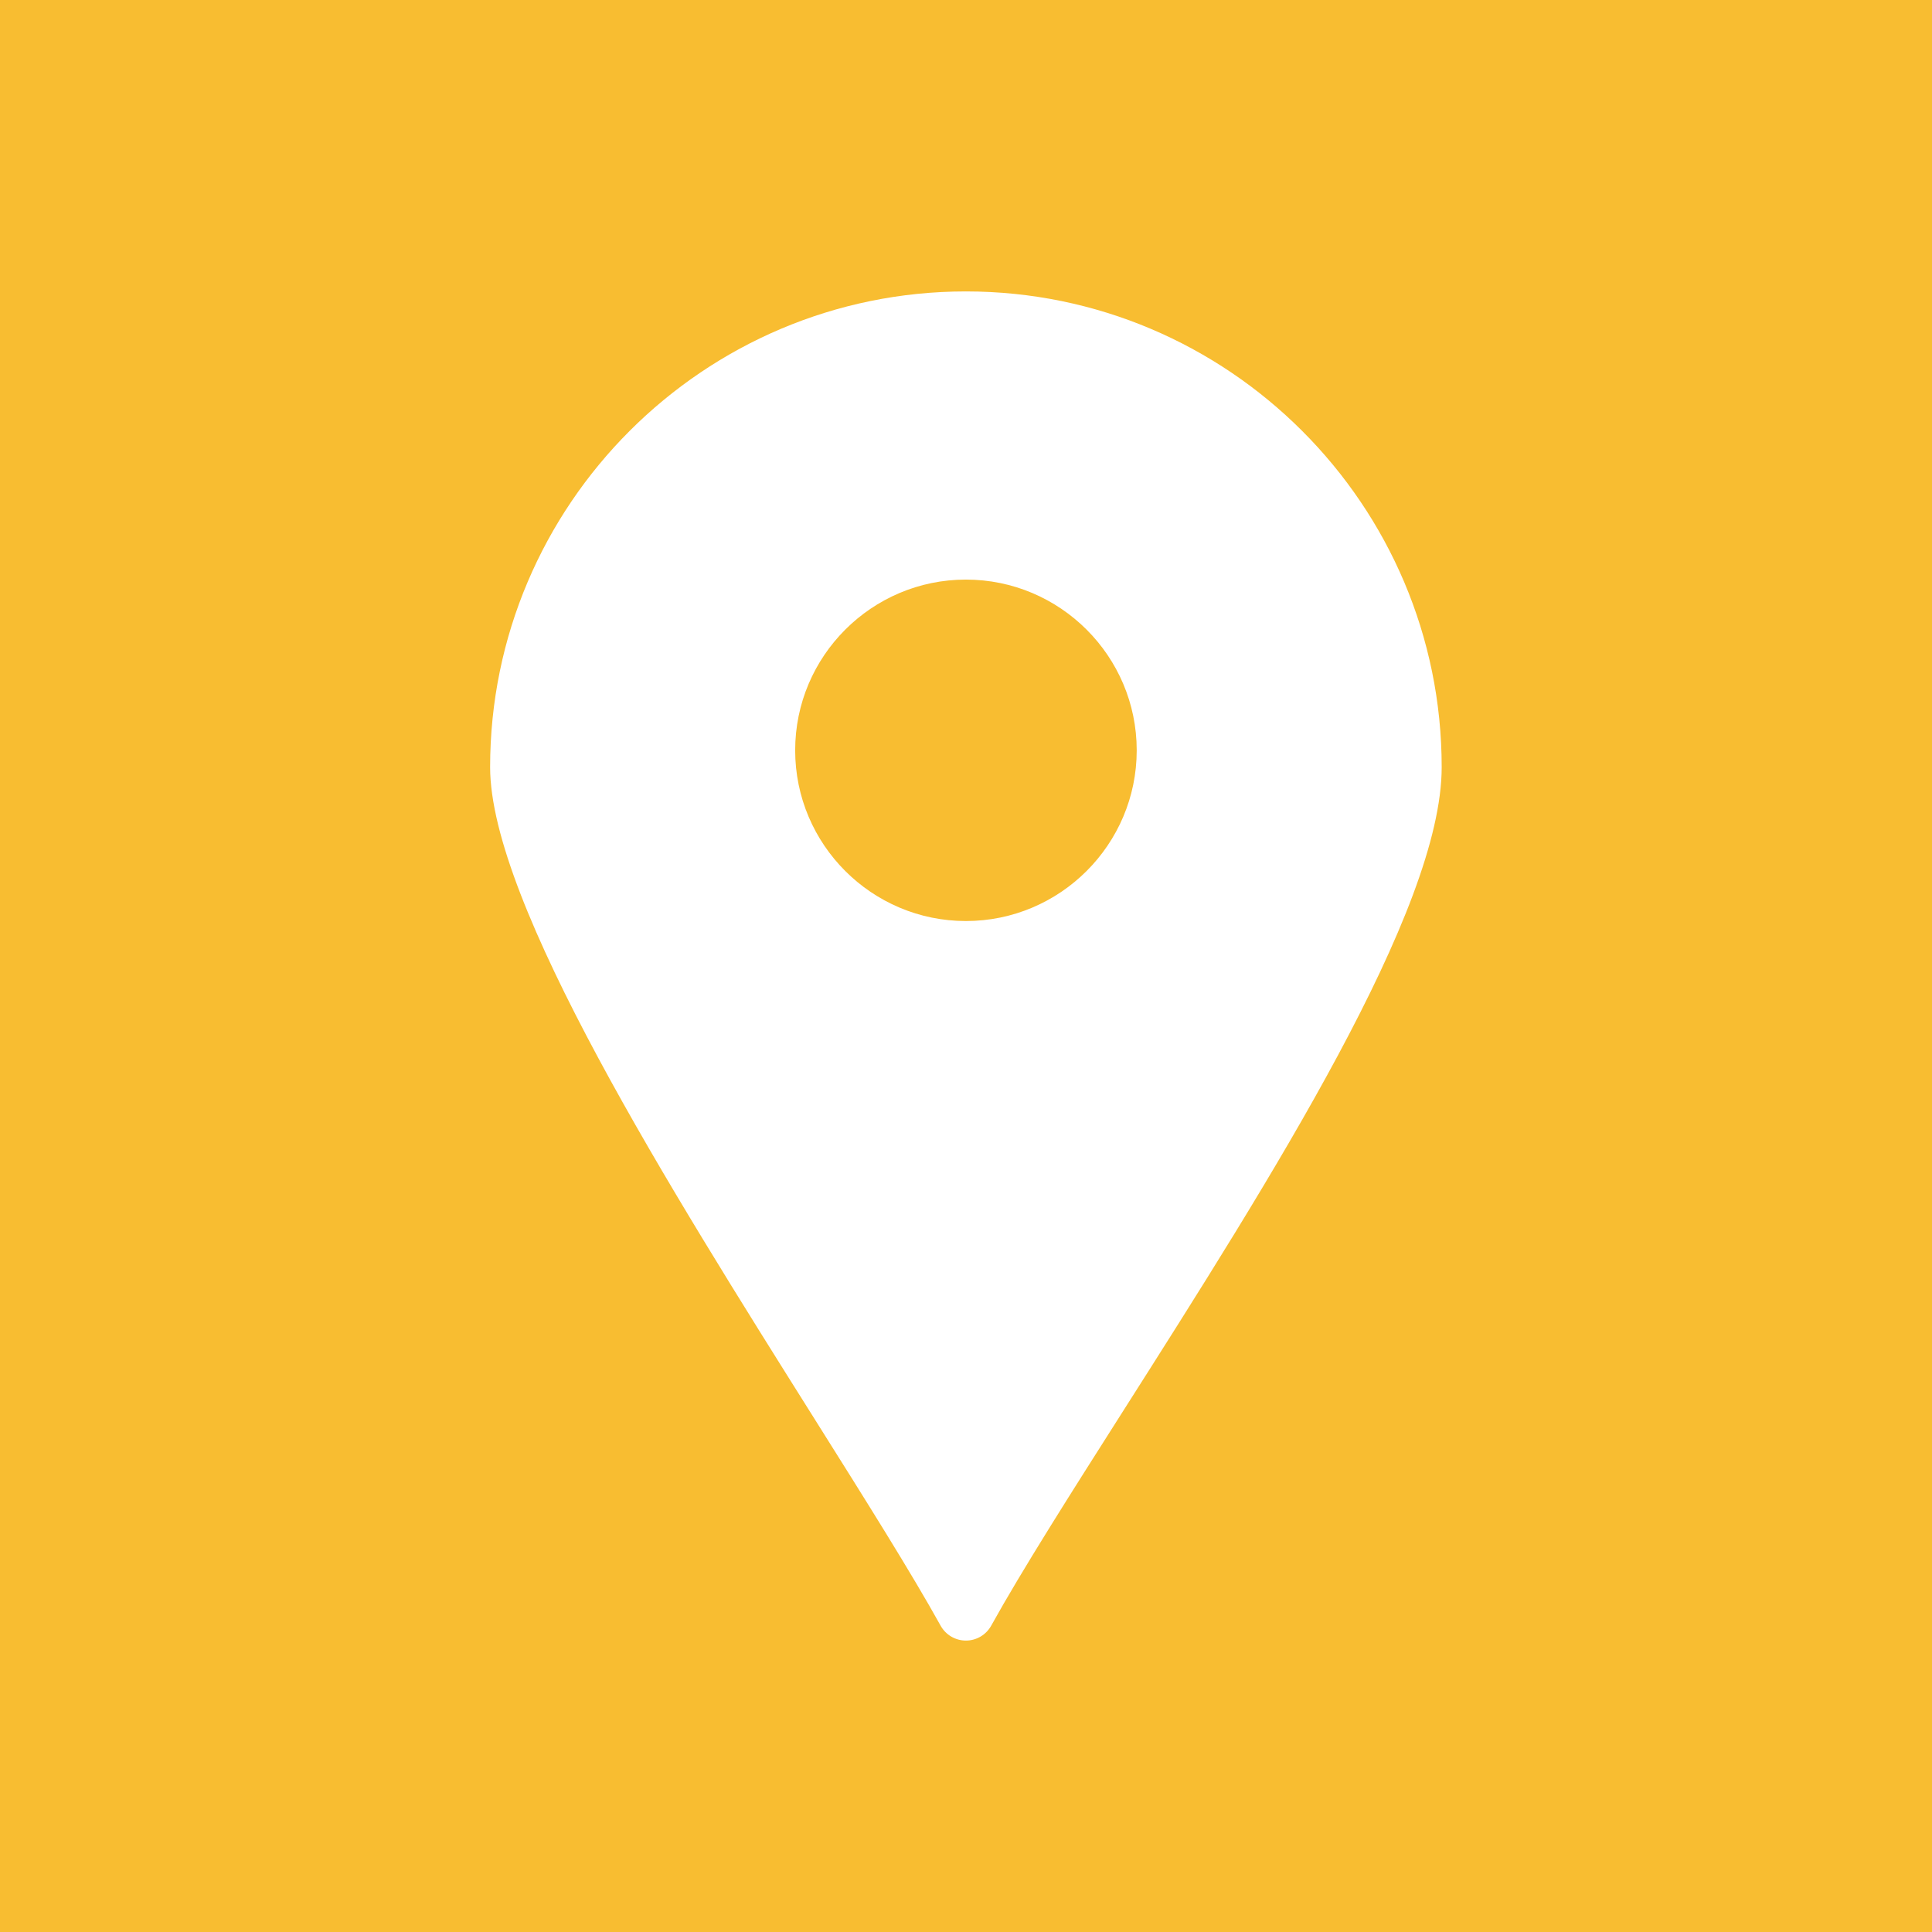 <svg xmlns="http://www.w3.org/2000/svg" xmlns:xlink="http://www.w3.org/1999/xlink" width="1080" zoomAndPan="magnify" viewBox="0 0 810 810" height="1080" preserveAspectRatio="xMidYMid meet" version="1.0"><defs><clipPath id="9d833b6463"><path d="M 205.52 122 L 604.52 122 L 604.52 688 L 205.52 688 Z M 205.52 122 " clip-rule="nonzero"/></clipPath></defs><rect x="-81" width="972" fill="#ffffff" y="-81" height="972" fill-opacity="1"/><rect x="-81" width="972" fill="#ffffff" y="-81" height="972" fill-opacity="1"/><rect x="-81" width="972" fill="#f8bd31" y="-81" height="972" fill-opacity="1"/><path fill="#ffffff" d="M 404.957 134.305 C 508.449 134.305 592.309 218.191 592.309 321.633 C 592.309 399.219 453.102 588.922 404.957 675.695 C 358.801 592.414 217.605 394.66 217.605 321.633 C 217.605 218.191 301.504 134.305 404.957 134.305 Z M 488.699 314.578 C 488.699 268.477 451.09 230.871 404.957 230.871 C 358.863 230.871 321.254 268.477 321.254 314.578 C 321.254 360.668 358.863 398.273 404.957 398.273 C 451.09 398.273 488.699 360.668 488.699 314.578 Z M 488.699 314.578 " fill-opacity="1" fill-rule="nonzero"/><g clip-path="url(#9d833b6463)"><path fill="#ffffff" d="M 404.957 687.82 C 400.551 687.816 396.492 685.426 394.355 681.574 C 382.109 659.484 363.277 629.523 341.473 594.84 C 280.887 498.469 205.484 378.527 205.484 321.633 C 205.484 211.656 294.969 122.18 404.957 122.18 C 514.949 122.18 604.434 211.656 604.434 321.633 C 604.434 381.492 533.289 493.406 470.52 592.145 C 448.945 626.074 428.574 658.125 415.559 681.578 C 413.422 685.43 409.363 687.82 404.957 687.82 Z M 404.957 146.426 C 308.336 146.426 229.73 225.023 229.73 321.633 C 229.73 371.539 306.18 493.145 362 581.938 C 378.492 608.168 393.297 631.719 404.969 651.418 C 417.52 630.316 433.434 605.281 450.055 579.137 C 504.973 492.75 580.188 374.438 580.188 321.633 C 580.188 225.023 501.578 146.426 404.957 146.426 Z M 404.957 146.426 " fill-opacity="1" fill-rule="nonzero"/></g><path fill="#ffffff" d="M 404.957 410.395 C 352.117 410.395 309.129 367.41 309.129 314.578 C 309.129 261.738 352.117 218.75 404.957 218.75 C 457.816 218.75 500.824 261.738 500.824 314.578 C 500.824 367.41 457.816 410.395 404.957 410.395 Z M 404.957 242.996 C 365.488 242.996 333.379 275.105 333.379 314.578 C 333.379 354.043 365.488 386.148 404.957 386.148 C 444.449 386.148 476.574 354.043 476.574 314.578 C 476.574 275.105 444.449 242.996 404.957 242.996 Z M 404.957 242.996 " fill-opacity="1" fill-rule="nonzero"/></svg>